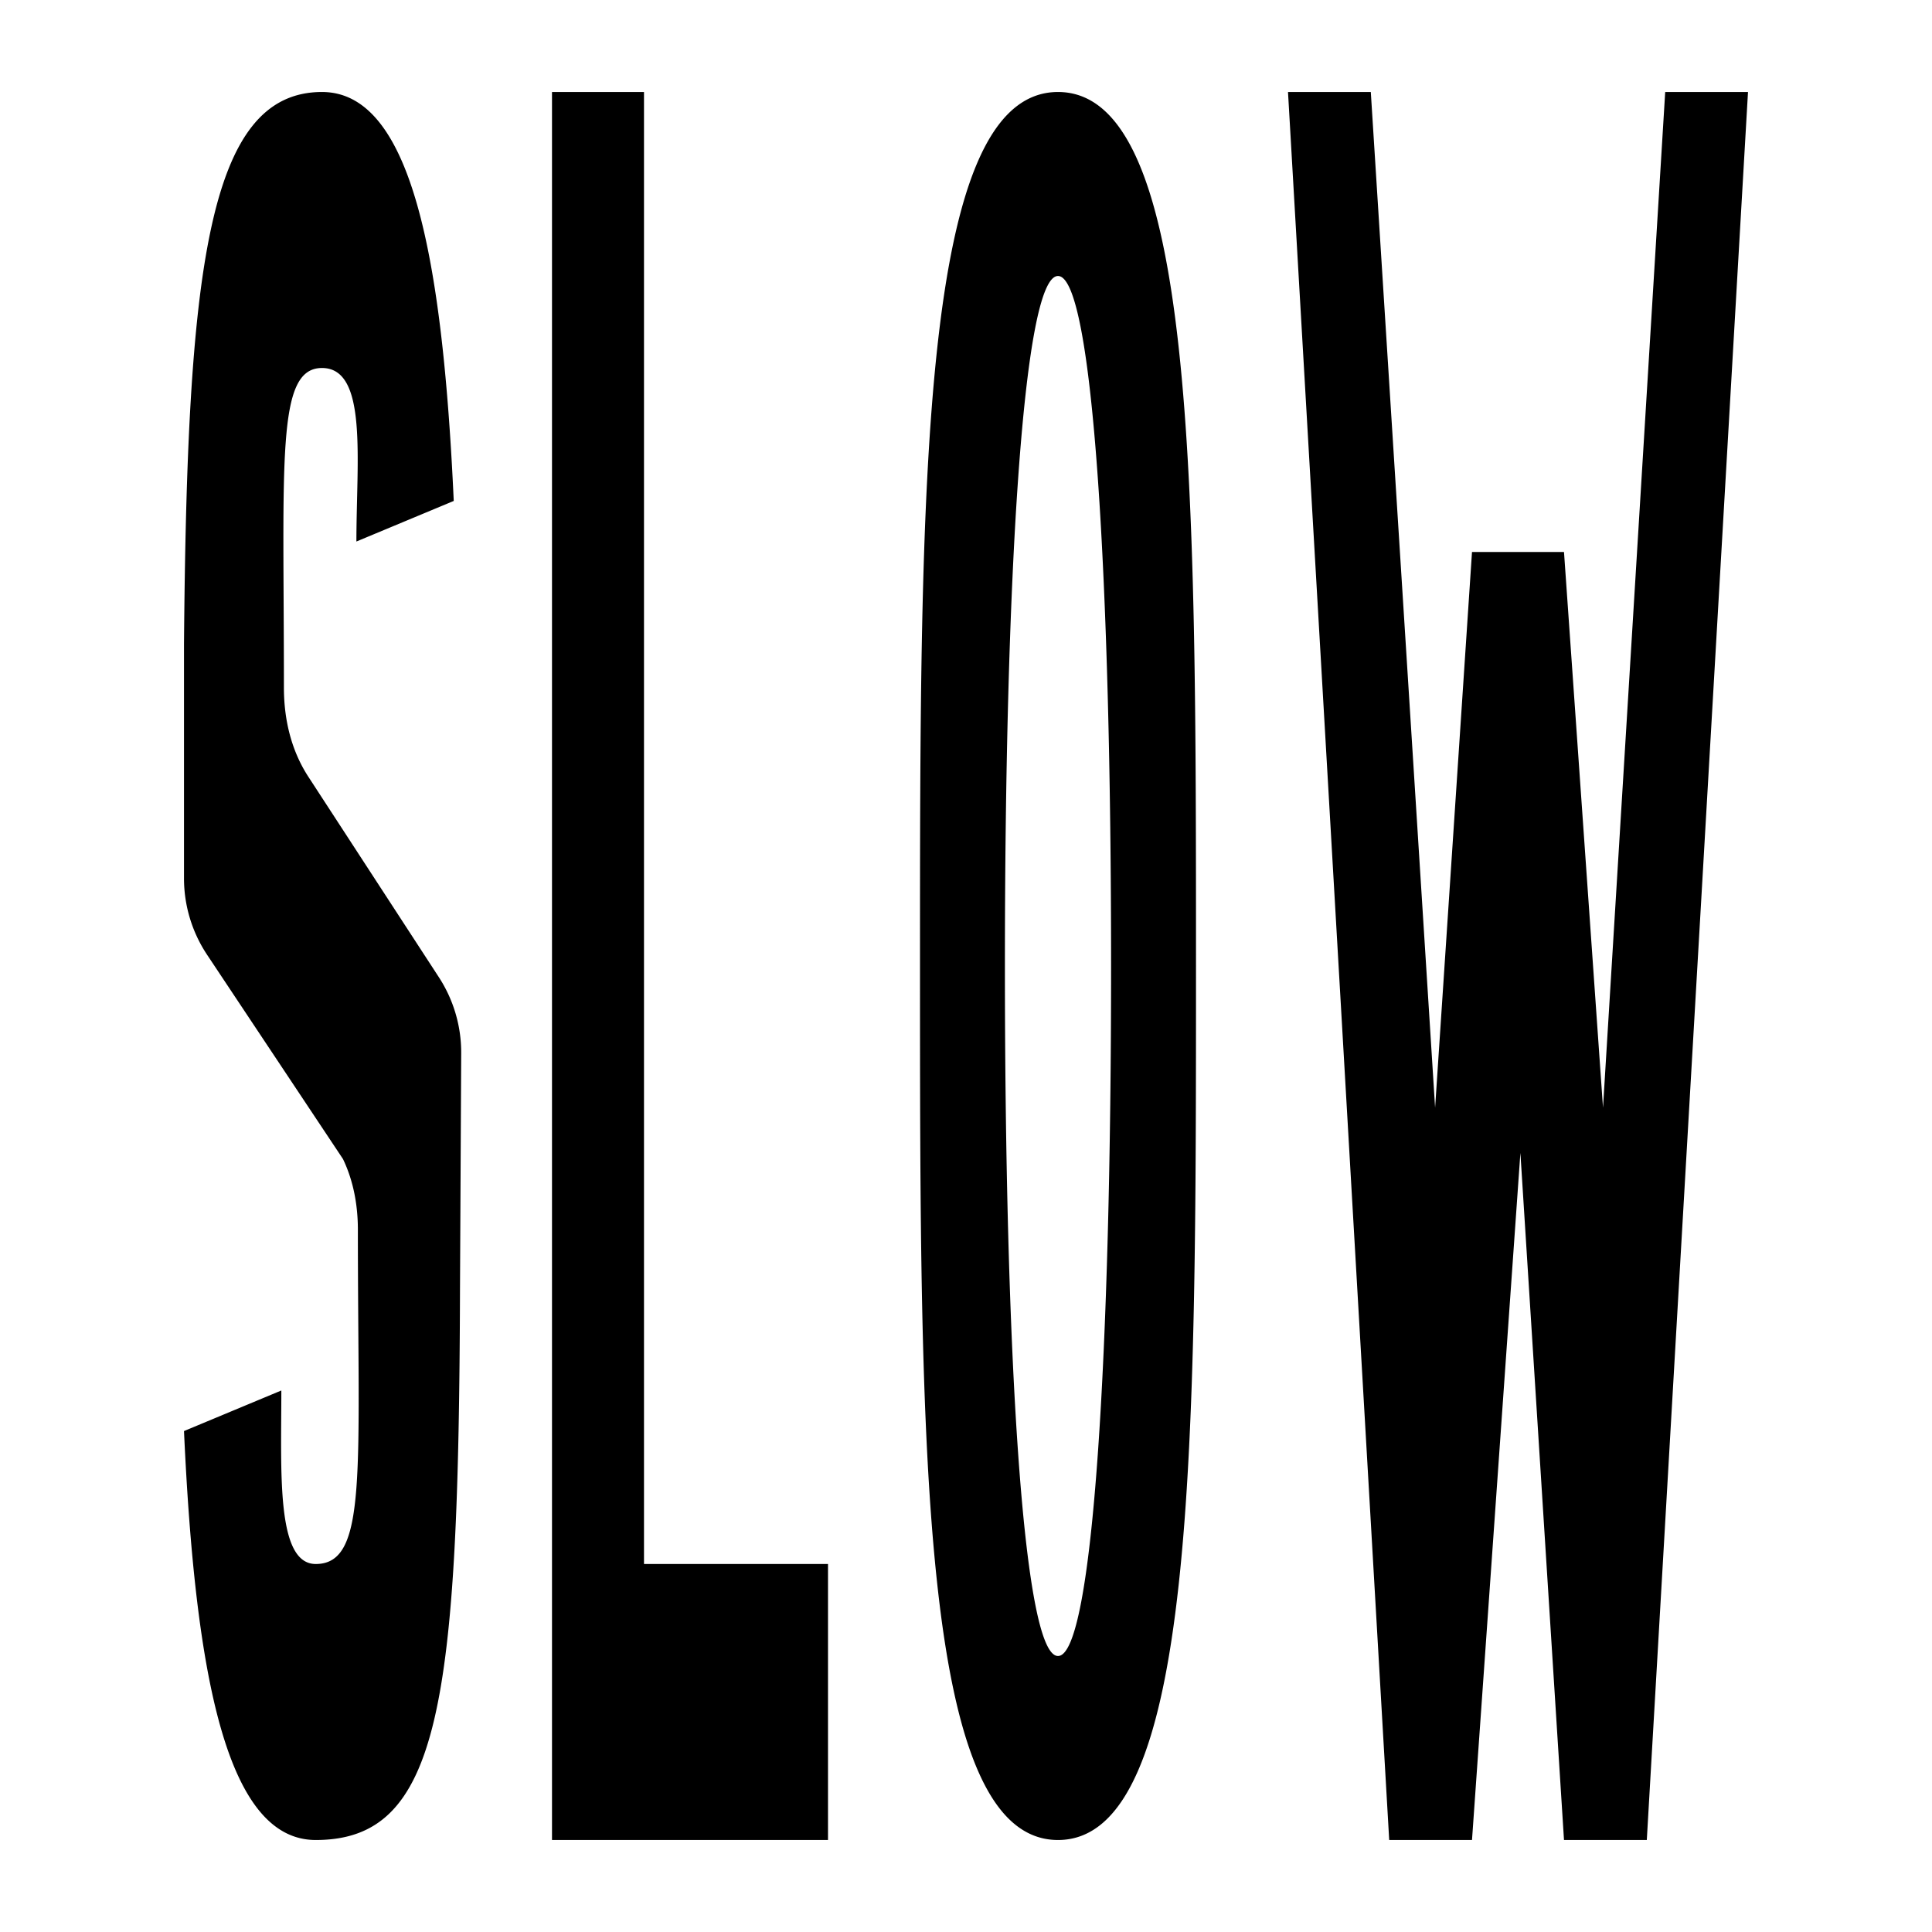 <svg xmlns="http://www.w3.org/2000/svg" viewBox="0 0 21 21"><path d="M5.013 11.45L5 14c-.013 4.525-.216 6-1.568 6-.968 0-1.31-1.778-1.432-4.445l1.058-.441C3.058 16 3 17 3.432 17c.568 0 .458-1 .458-3.635 0-.263-.048-.53-.162-.767l-1.477-2.22A1.5 1.5 0 0 1 2 9.546V7c.034-4.031.248-6 1.5-6 .968 0 1.31 1.778 1.432 4.445l-1.058.441C3.874 5 4 4 3.5 4s-.414 1-.414 3.474c0 .343.078.68.265.968l1.42 2.181a1.5 1.5 0 0 1 .242.826zM7 17V1H6v19h3v-3H7zm6-6.5c0 5.247 0 9.5-1.5 9.5S10 15.747 10 10.5 10 1 11.5 1 13 5.253 13 10.5zm-.923 0c0-4.142-.192-7.5-.577-7.5s-.577 3.358-.577 7.5.192 7.5.577 7.5.577-3.358.577-7.5zM18.1 1l-.676 11.04L17 6h-1l-.401 6.04L14.9 1H14l1.1 19h.9l.526-7.468L17 20h.9L19 1h-.9z"/></svg>